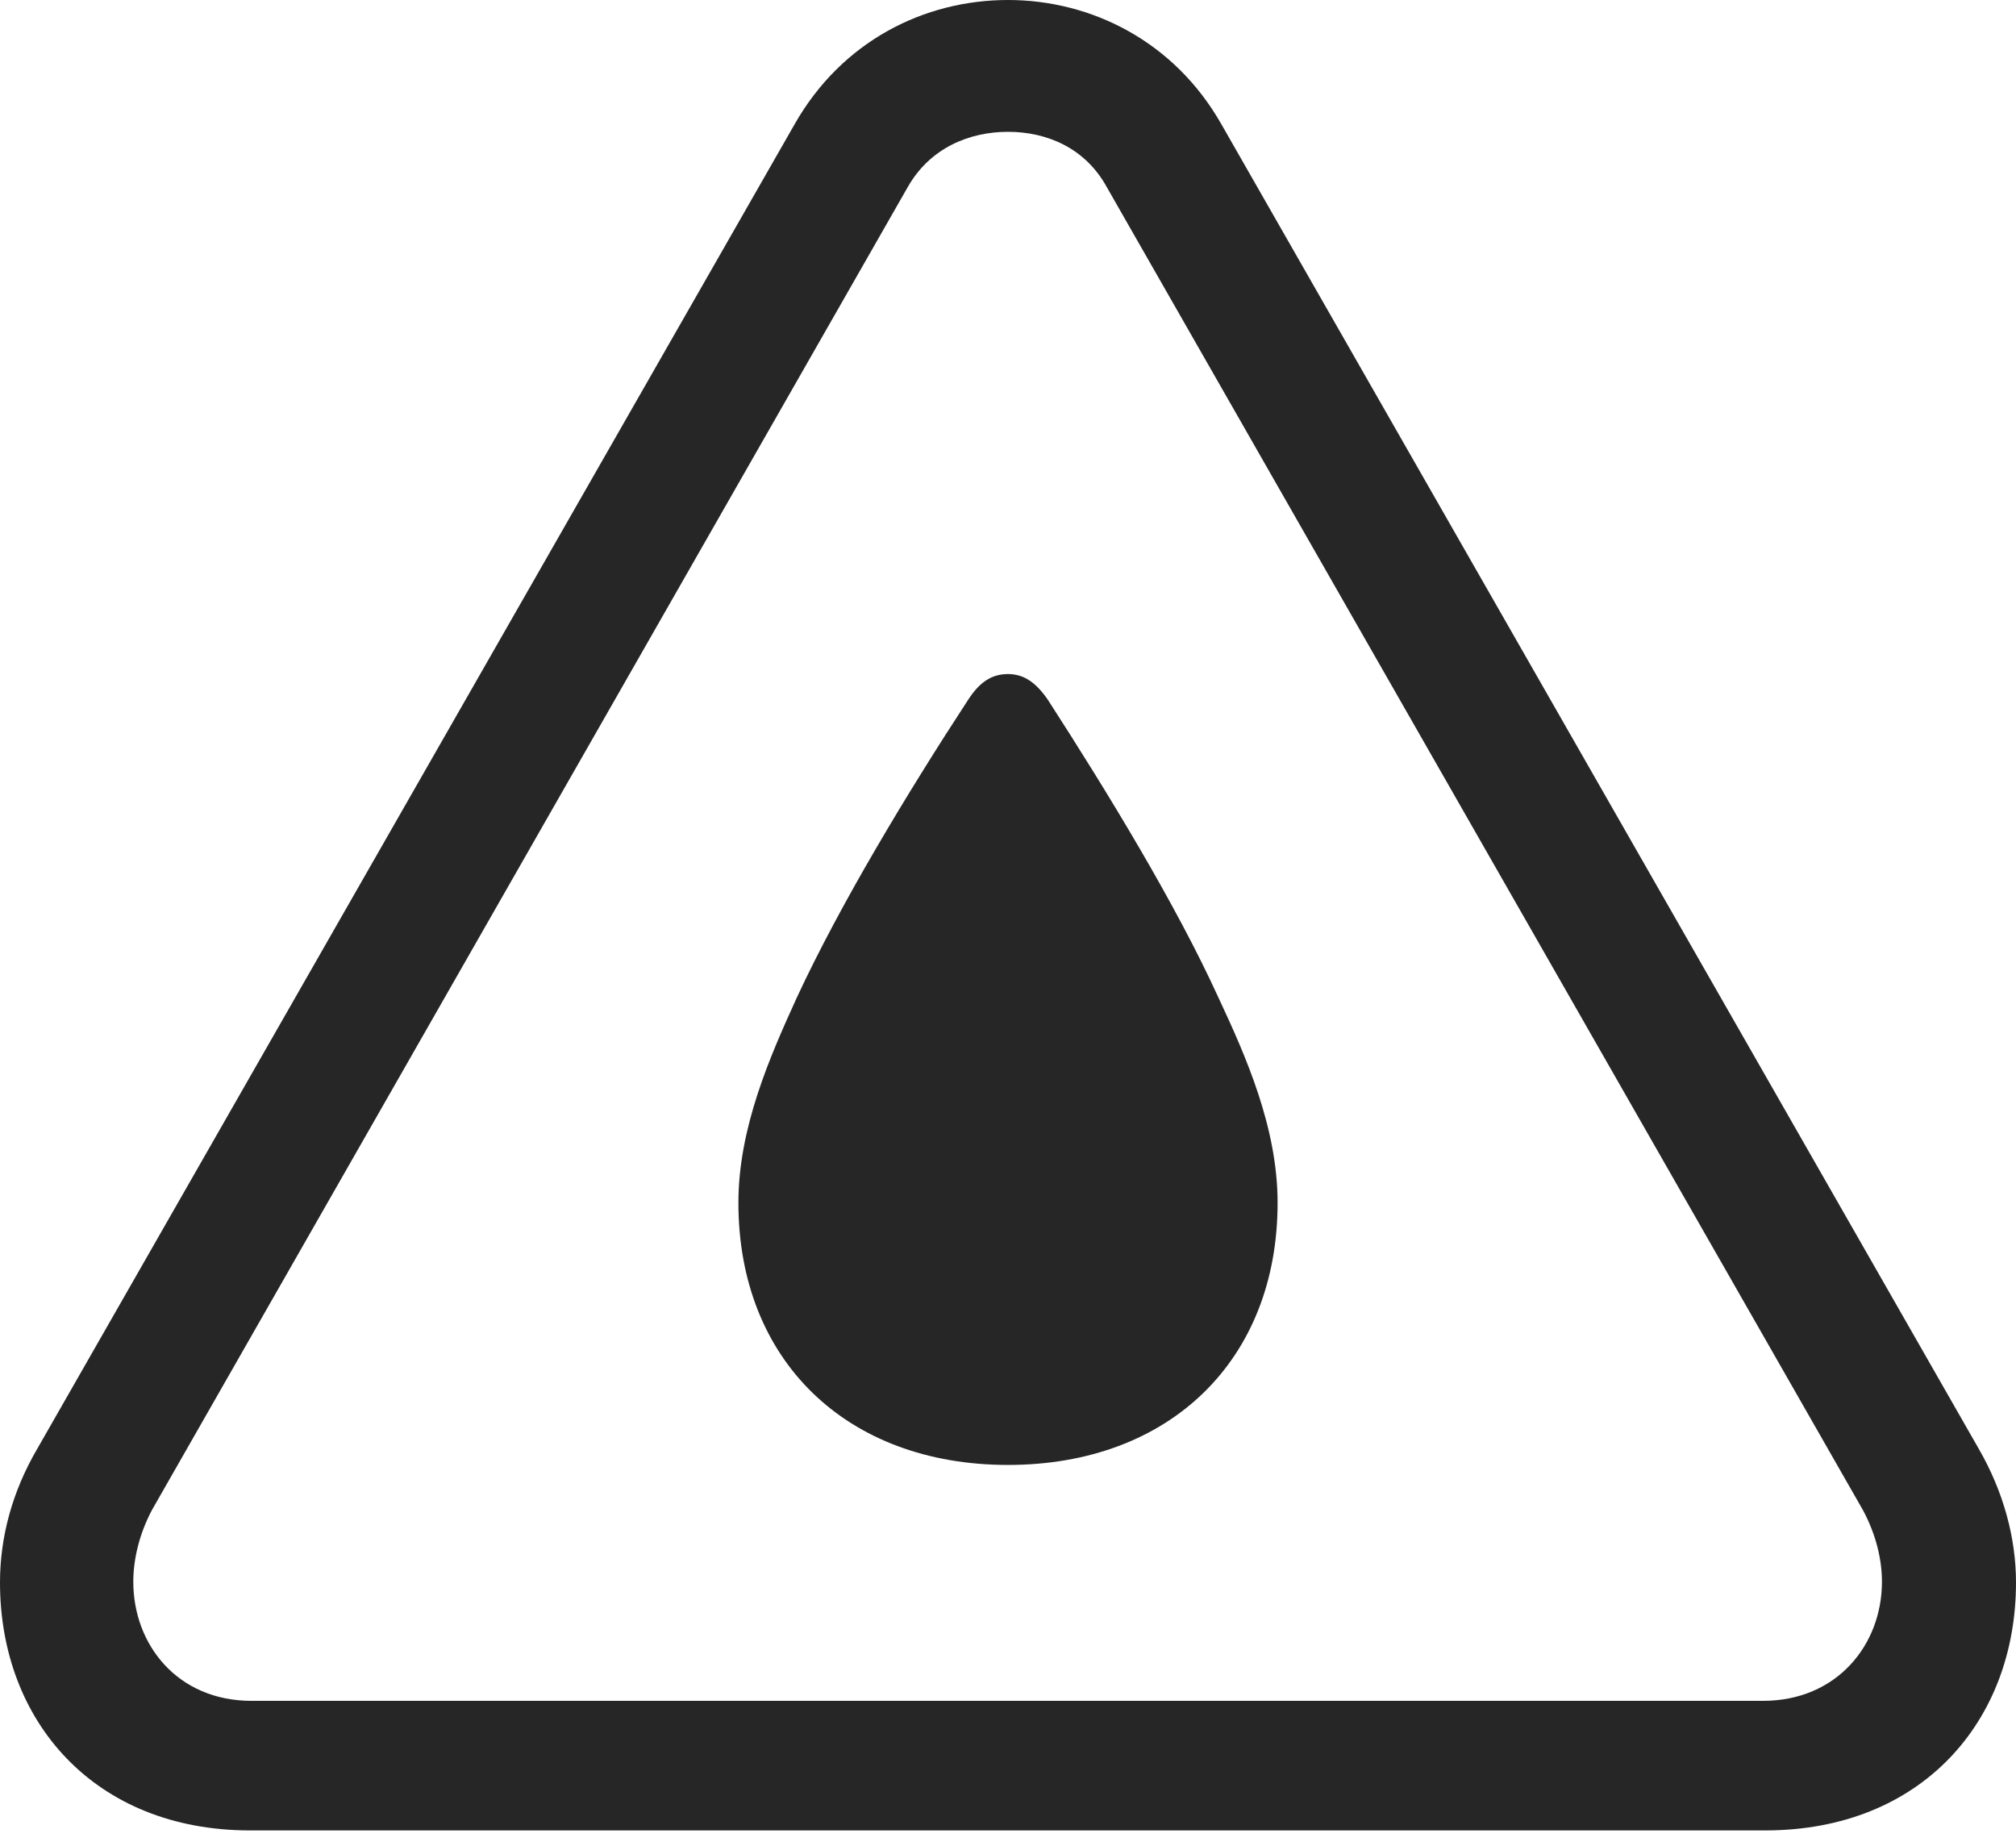 <?xml version="1.0" encoding="UTF-8"?>
<!--Generator: Apple Native CoreSVG 326-->
<!DOCTYPE svg
PUBLIC "-//W3C//DTD SVG 1.1//EN"
       "http://www.w3.org/Graphics/SVG/1.1/DTD/svg11.dtd">
<svg version="1.1" xmlns="http://www.w3.org/2000/svg" xmlns:xlink="http://www.w3.org/1999/xlink" viewBox="0 0 673 616.25">
 <g>
  <rect height="616.25" opacity="0" width="673" x="0" y="0"/>
  <path d="M83.5 611L589.25 611C641.5 611 673 574.5 673 528.25C673 513.25 668.75 497.75 660.5 483.5L407.75 41.5C392 13.75 364.25 0 336.5 0C308.5 0 281 13.75 265.25 41.5L12.5 483.5C4 498 0 513.25 0 528.25C0 574.5 31.5 611 83.5 611ZM84 567.75C59.25 567.75 44.5 549 44.5 528C44.5 520.5 46.5 512 50.75 504L303 62.5C310.5 49.25 323.75 44 336.5 44C349.25 44 362.25 49.25 369.5 62.5L622 504.25C626.25 512.25 628.25 520.5 628.25 528C628.25 549 613.25 567.75 588.5 567.75Z" fill="black" fill-opacity="0.85"/>
  <path d="M336.5 489C390.5 489 426.5 454 426.5 401.5C426.5 376.5 416 352.75 406.75 333C392.5 301.75 369.75 264.5 349.75 233.5C345.75 227.75 341.75 225 336.5 225C331 225 327 227.75 323.25 233.5C303 264.5 280.5 301.75 266 333C257 352.75 246.5 376.5 246.5 401.5C246.5 454 282.5 489 336.5 489Z" fill="black" fill-opacity="0.85"/>
 </g>
</svg>
